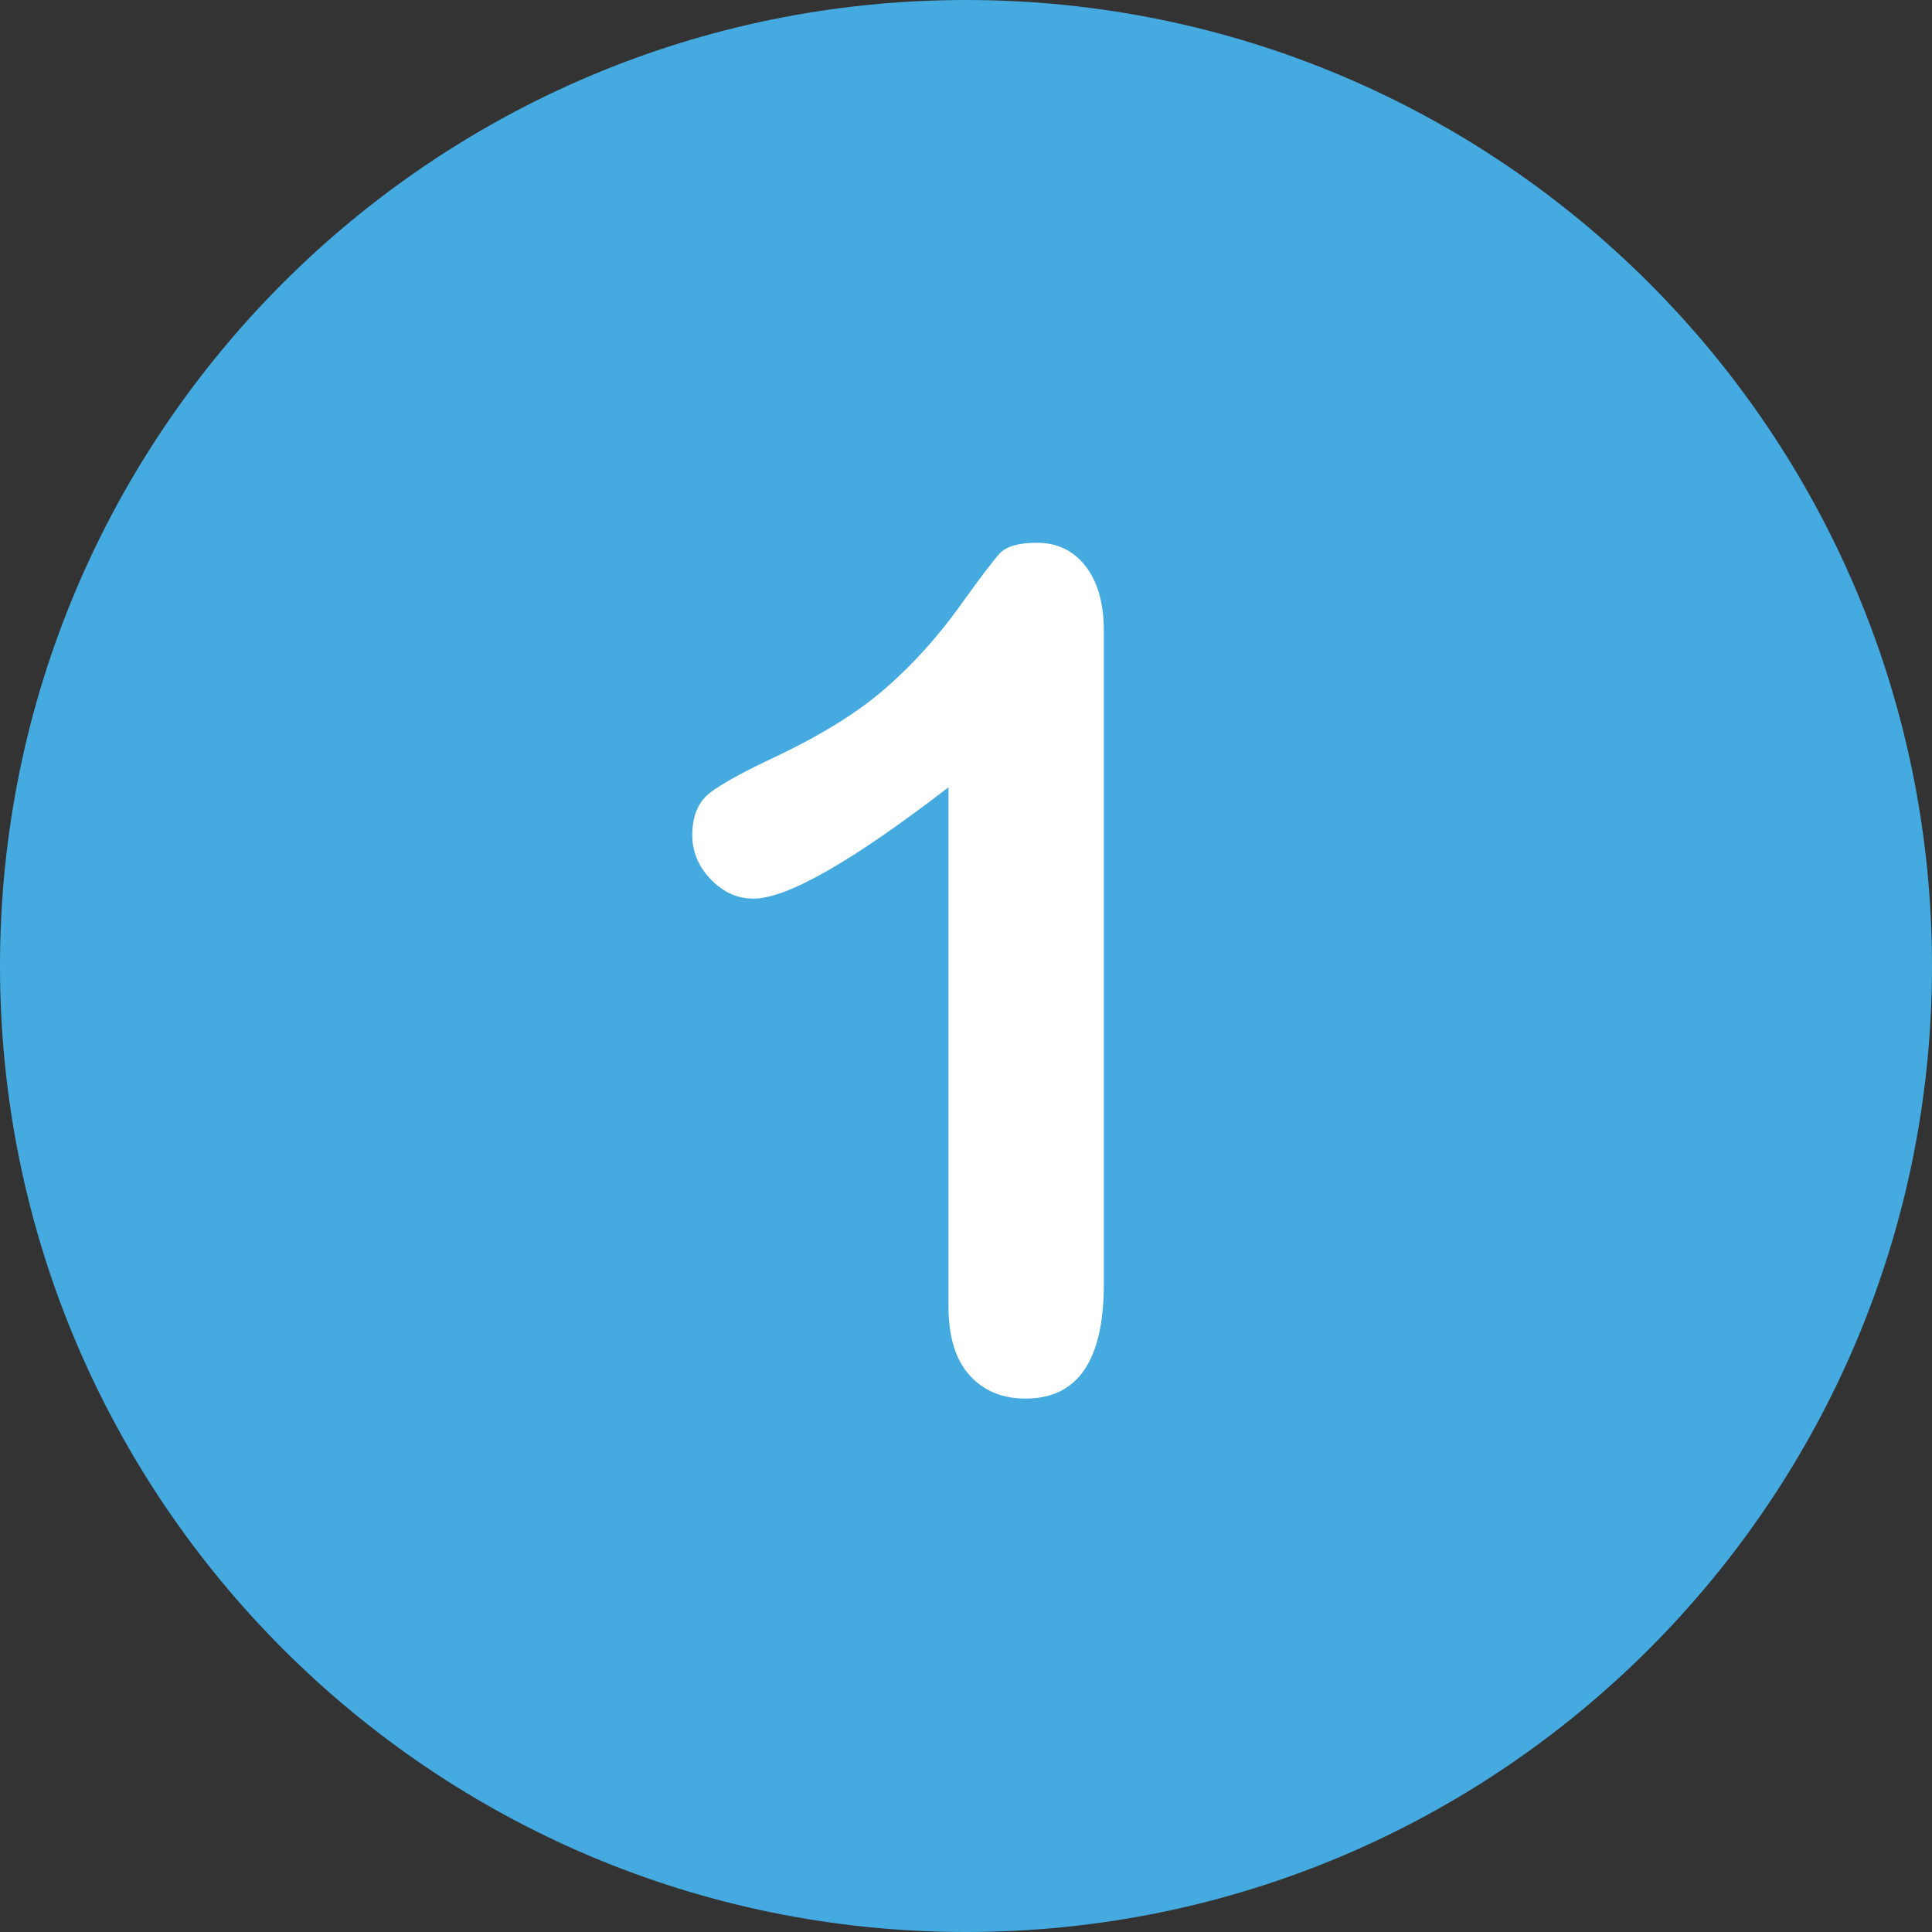 <?xml version="1.0" encoding="utf-8"?>
<!-- Generator: Adobe Illustrator 22.0.0, SVG Export Plug-In . SVG Version: 6.00 Build 0)  -->
<svg version="1.1" id="Layer_1" xmlns="http://www.w3.org/2000/svg" xmlns:xlink="http://www.w3.org/1999/xlink" x="0px" y="0px"
	 viewBox="0 0 496.2 496.2" style="enable-background:new 0 0 496.2 496.2;" xml:space="preserve">
<rect x="0" y="0" width="496.2" height="496.2" fill="#333333" stroke="none"/>
<style type="text/css">
	.st0{fill:#44AAE0;}
	.st1{fill:#FFFFFF;}
</style>
<path class="st0" d="M248.1,0C111.1,0,0,111.1,0,248.1c0,137,111.1,248.1,248.1,248.1c137,0,248.1-111.1,248.1-248.1
	C496.2,111.1,385.1,0,248.1,0z"/>
<path class="st1" d="M278.8,145.4c-3.1-4-7.3-6-12.5-6c-4.6,0-7.7,0.9-9.4,2.6c-1.7,1.8-5.2,6.4-10.7,14.1
	c-5.5,7.6-11.7,14.5-18.8,20.7c-7.1,6.2-16.5,12-28.3,17.6c-7.9,3.7-13.4,6.7-16.6,9.1c-3.1,2.3-4.7,6-4.7,11
	c0,4.3,1.6,8.1,4.8,11.4c3.2,3.3,6.8,4.9,10.9,4.9c8.6,0,25.3-9.5,50.1-28.6v133.3c0,7.8,1.8,13.7,5.4,17.7c3.6,4,8.4,6,14.4,6
	c13.4,0,20.1-9.8,20.1-29.4V162C283.5,154.9,281.9,149.4,278.8,145.4z"/>
</svg>
